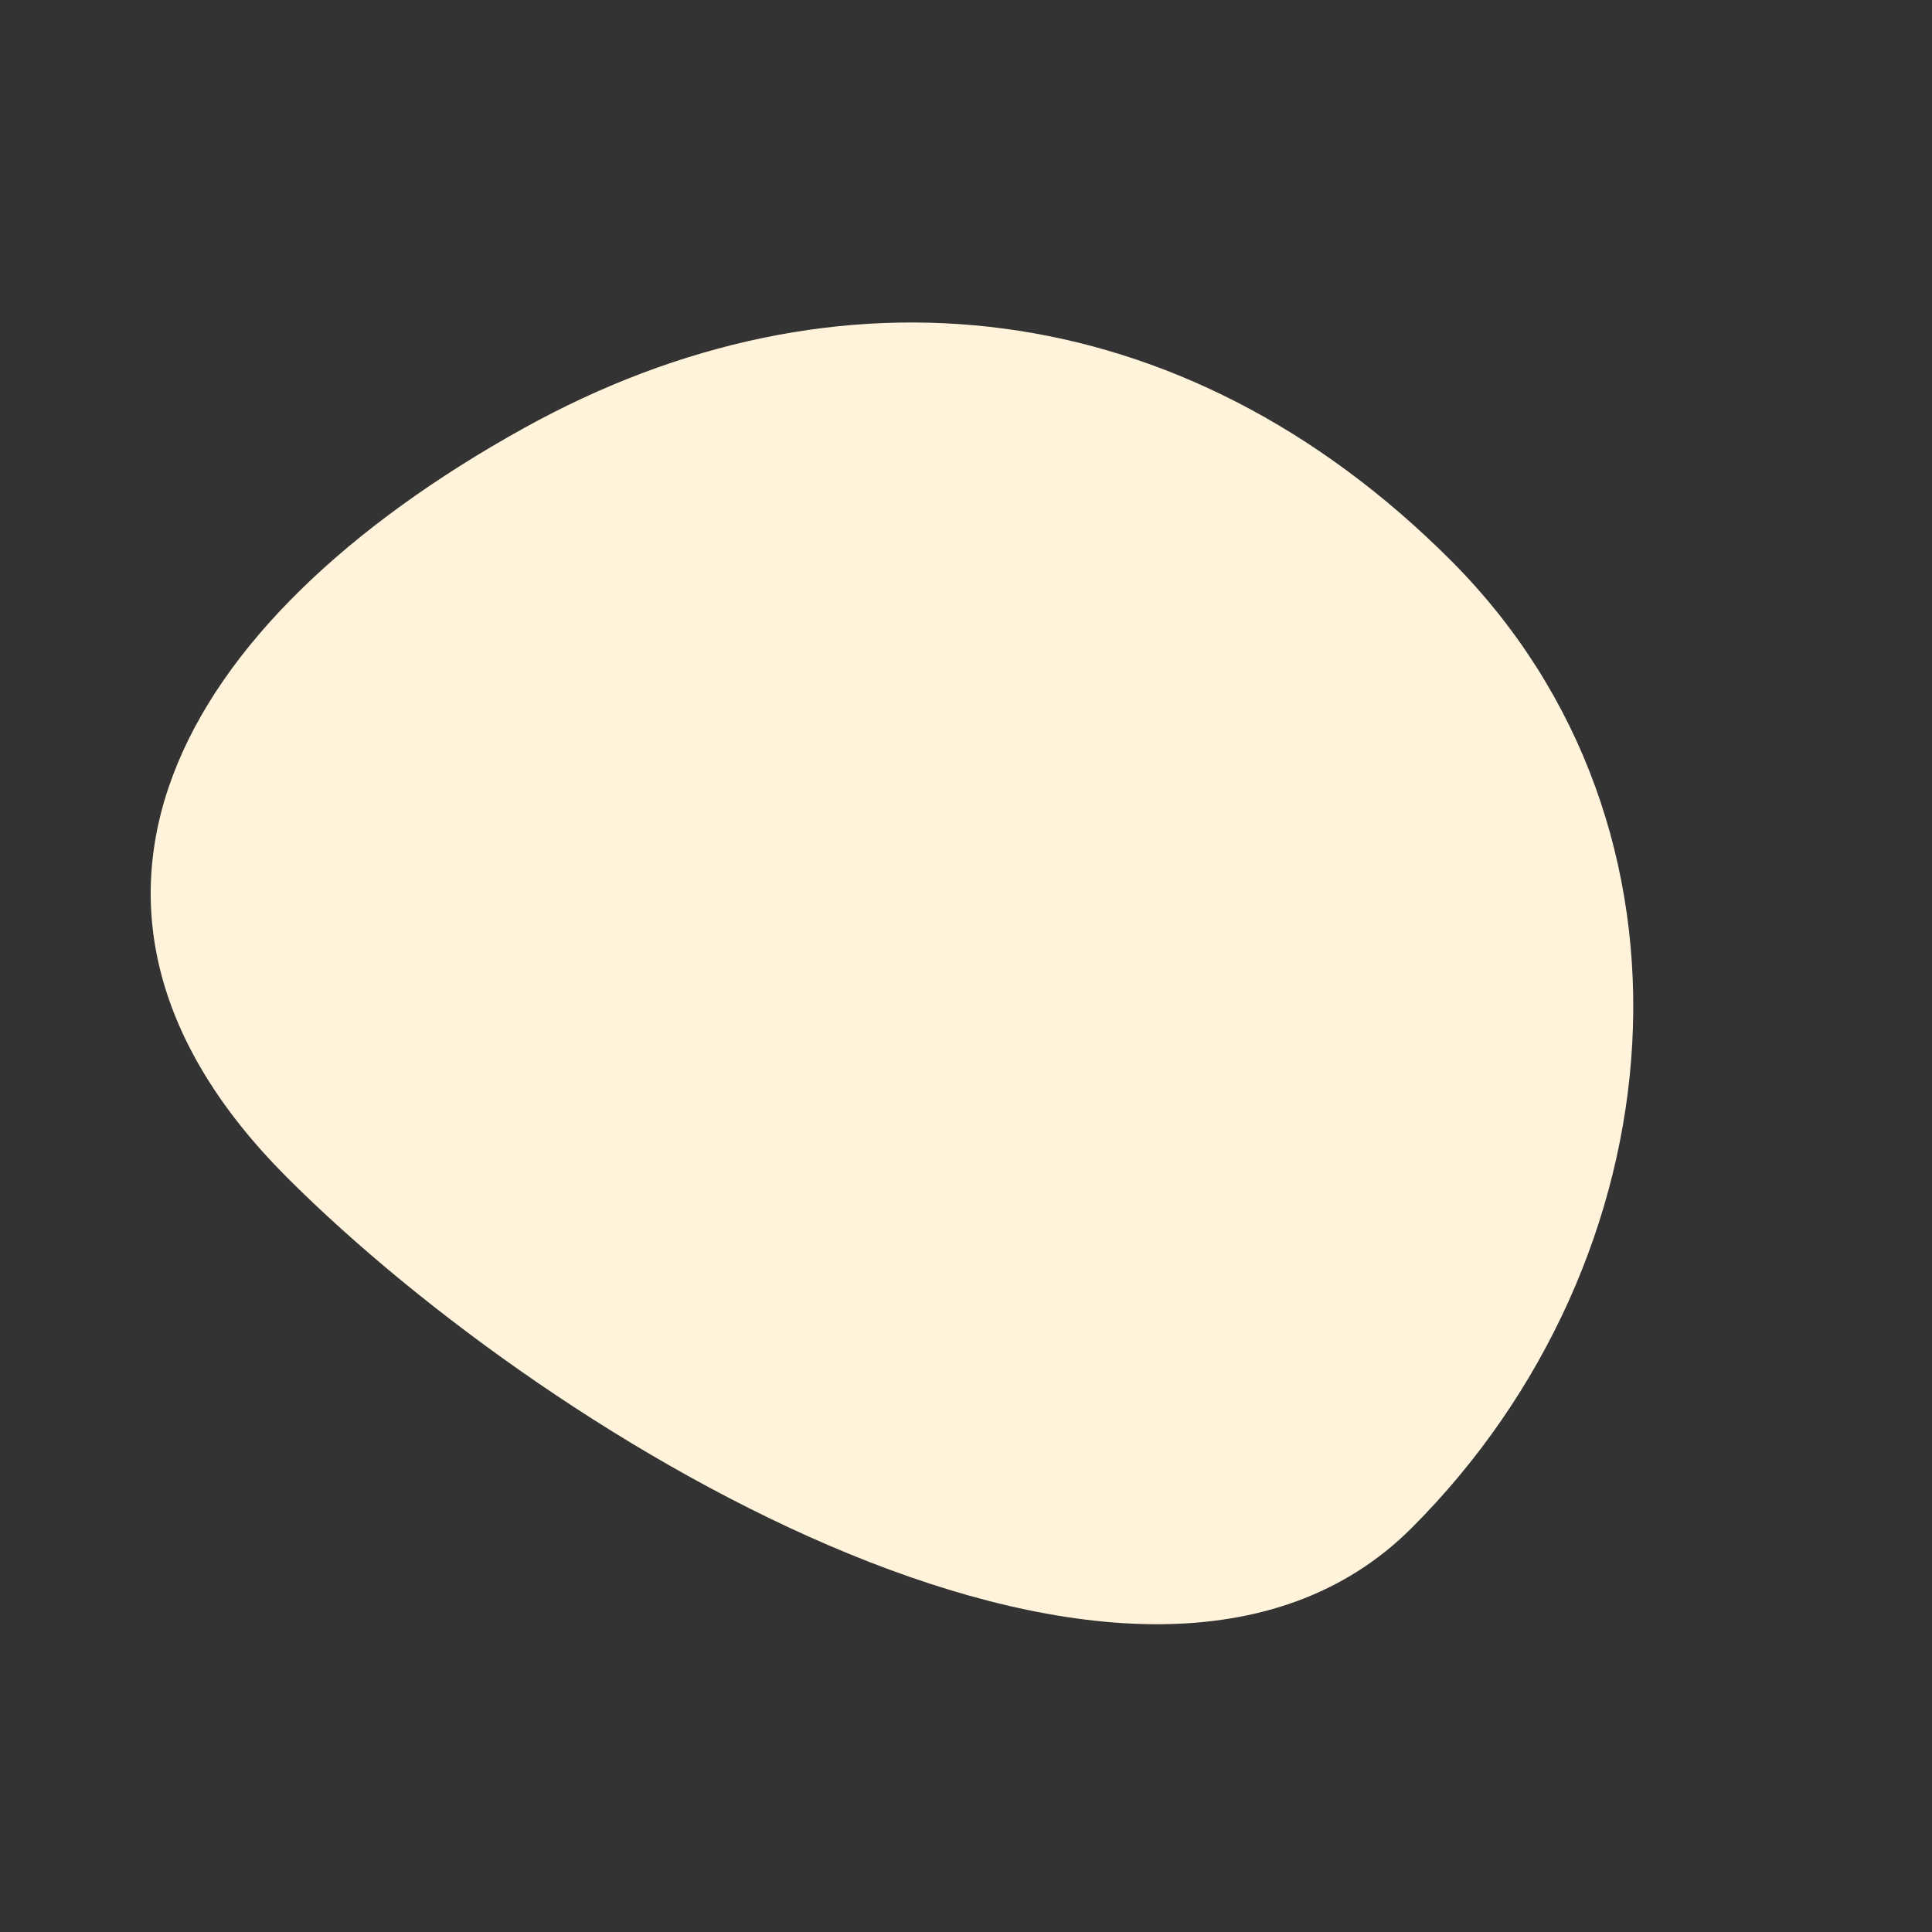 <svg width="112" height="112" fill="none" xmlns="http://www.w3.org/2000/svg"><rect width="100%" height="100%" fill="#333333" stroke="none"/><path d="M30.375 24.816c18.137-10.055 38.19-7.87 53.716 7.656 15.526 15.526 13.31 40.54-2.26 56.11-15.57 15.569-49.67-4.803-65.197-20.329C1.108 52.727 9.94 36.145 30.374 24.816z" fill="#FFF3DB"/></svg>
